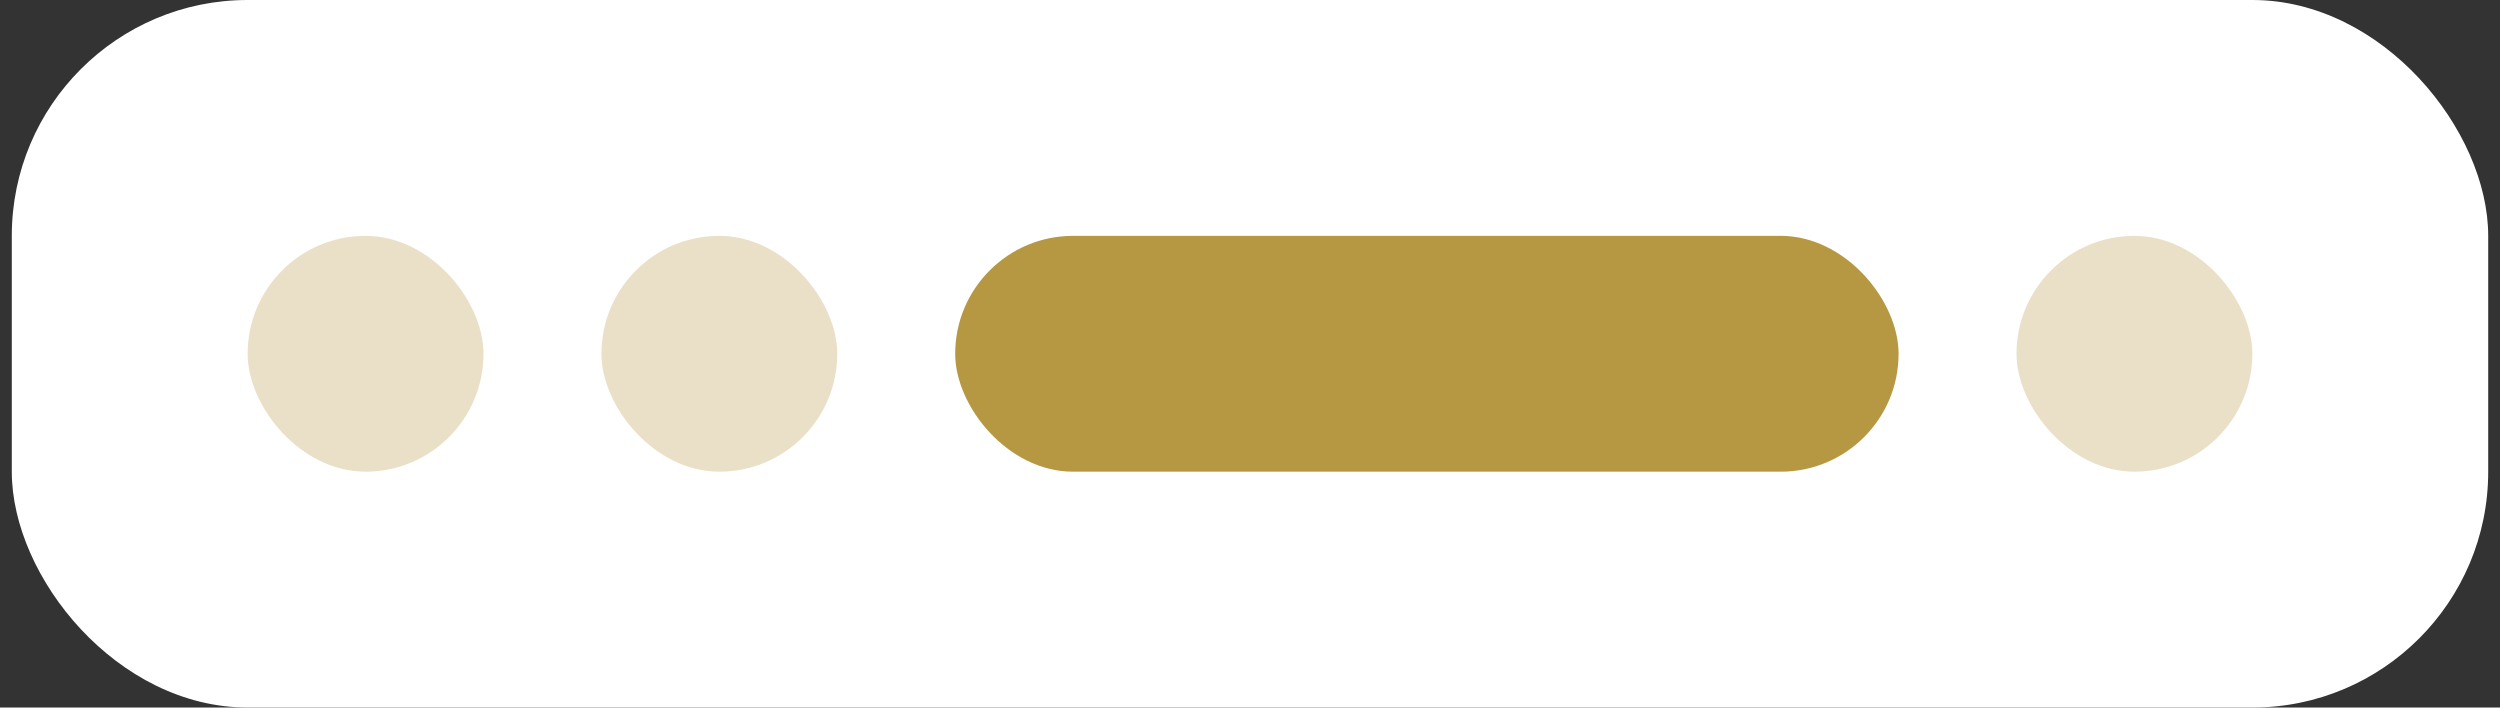 <svg width="106" height="30" viewBox="0 0 106 30" fill="none" xmlns="http://www.w3.org/2000/svg">
<rect x="0" y="0" width="106" height="30" fill="#333333" stroke="none"/>
<rect x="0.5" width="105" height="30" rx="10" fill="white"/>
<rect x="10.5" y="10" width="10" height="10" rx="5" fill="#B69843" fill-opacity="0.3"/>
<rect x="25.5" y="10" width="10" height="10" rx="5" fill="#B69843" fill-opacity="0.3"/>
<rect x="40.5" y="10" width="40" height="10" rx="5" fill="#B69843"/>
<rect x="85.5" y="10" width="10" height="10" rx="5" fill="#B69843" fill-opacity="0.3"/>
</svg>
